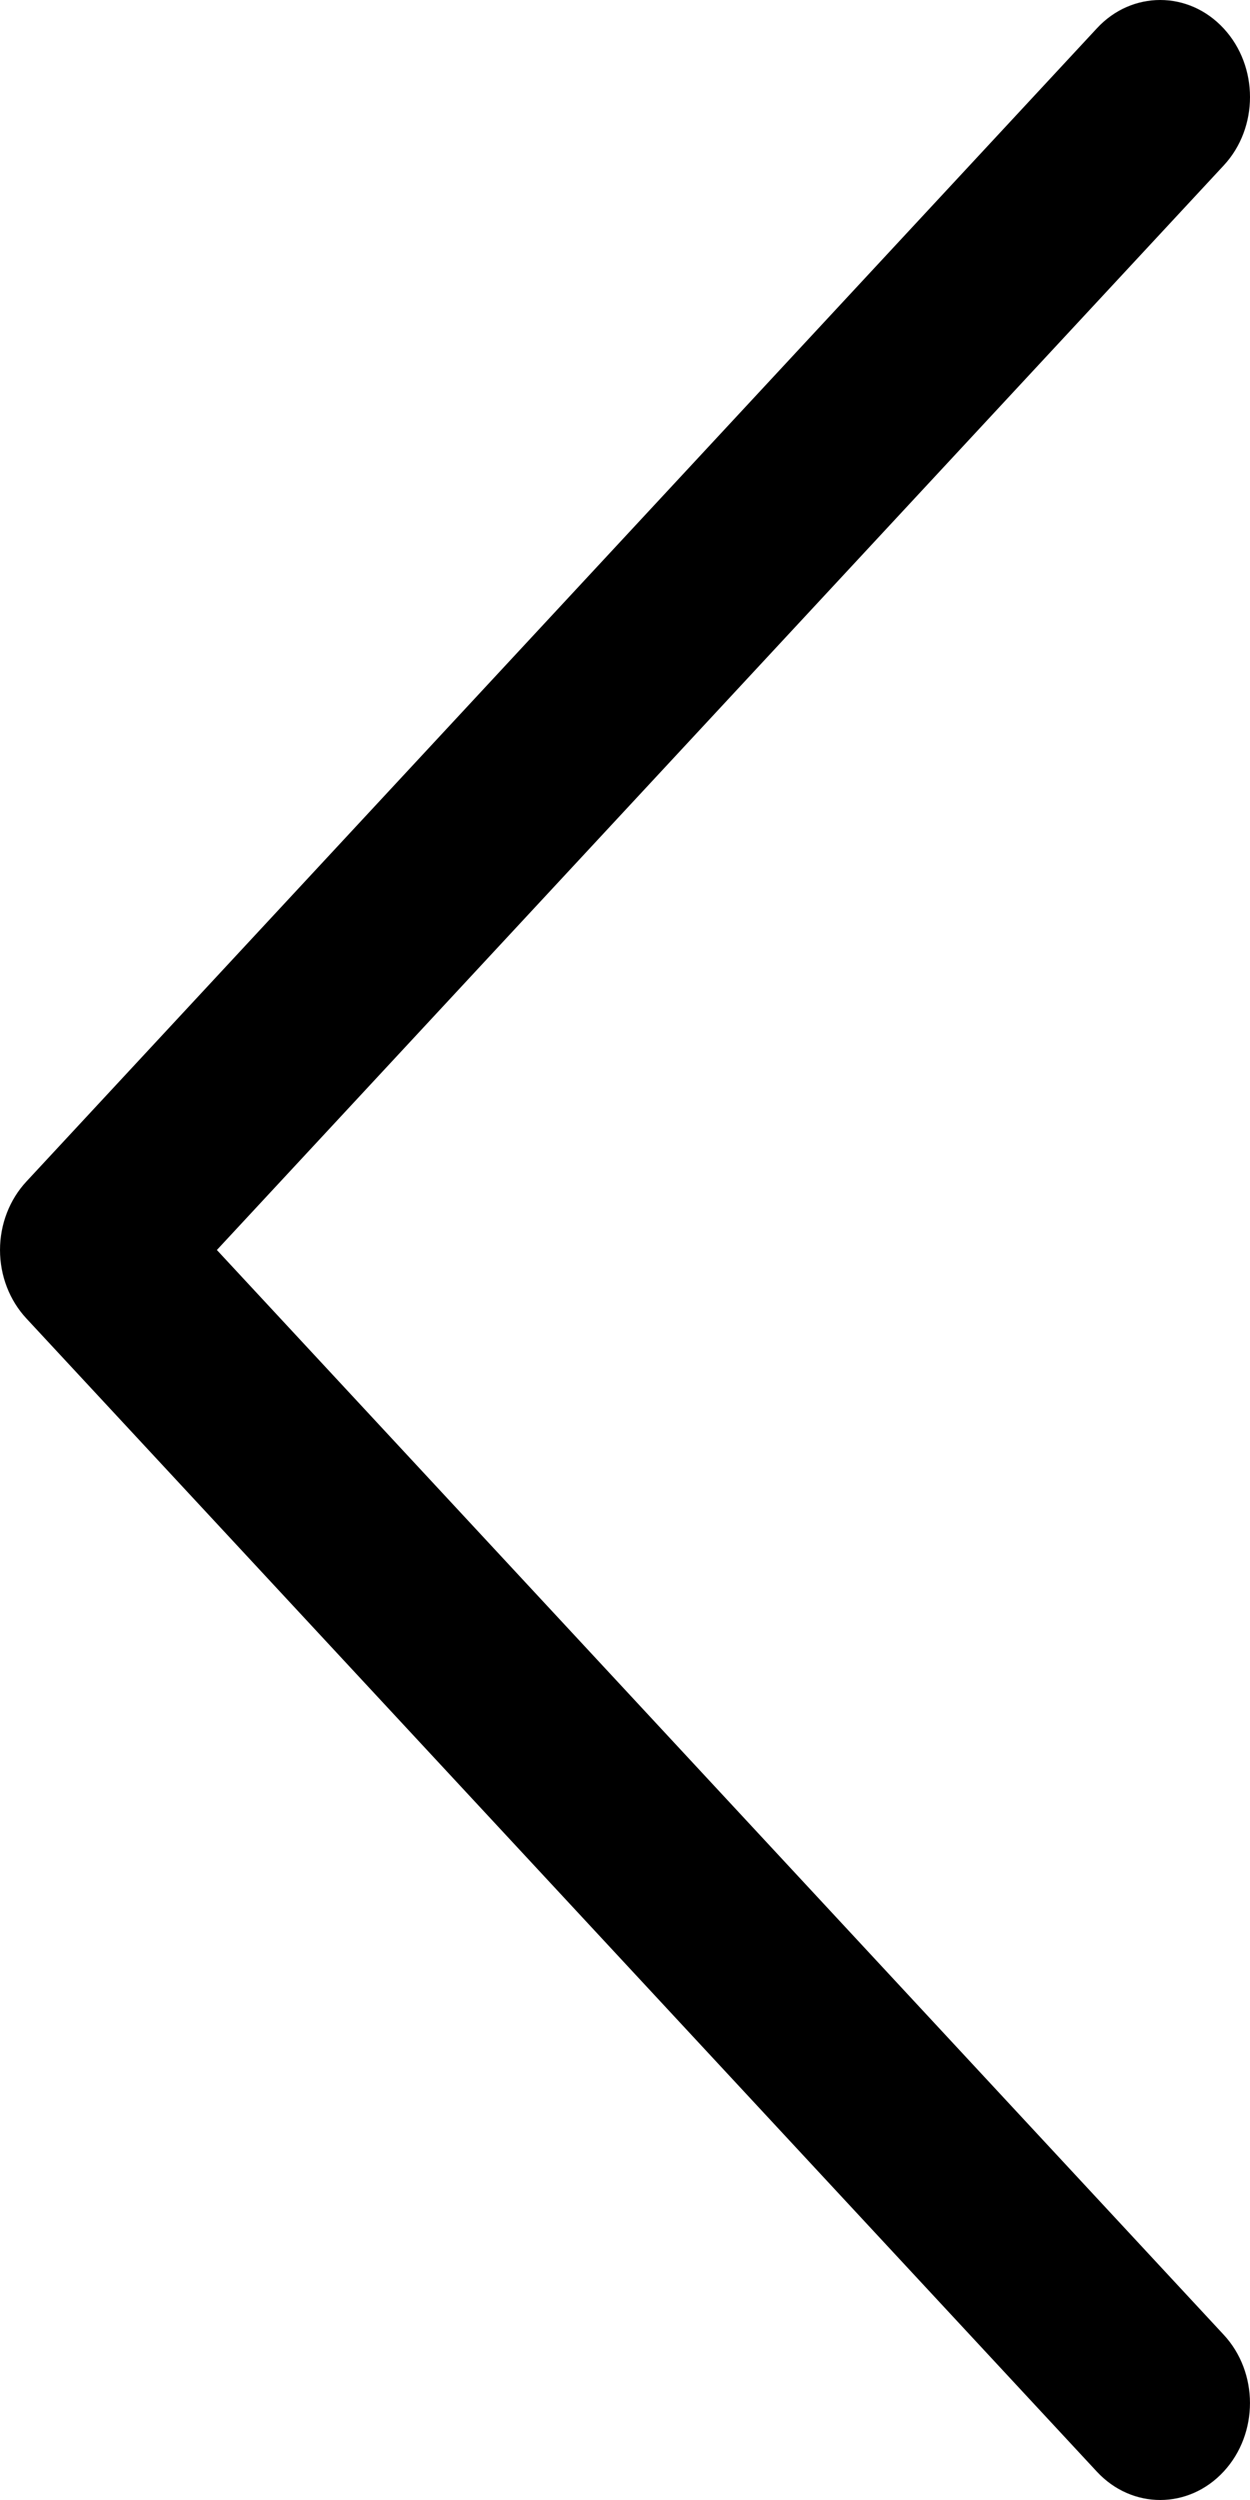 <svg width="6" height="12" viewBox="0 0 6 12" fill="none" xmlns="http://www.w3.org/2000/svg">
<path d="M0.127 6.329L5.265 11.864C5.434 12.046 5.706 12.045 5.874 11.863C6.042 11.681 6.042 11.387 5.873 11.206L1.041 6L5.874 0.794C6.042 0.613 6.042 0.319 5.874 0.137C5.79 0.046 5.68 0 5.569 0C5.459 0 5.349 0.045 5.265 0.136L0.127 5.671C0.046 5.758 6.10352e-05 5.876 6.10352e-05 6C6.10352e-05 6.124 0.046 6.242 0.127 6.329Z" fill="black"/>
</svg>
